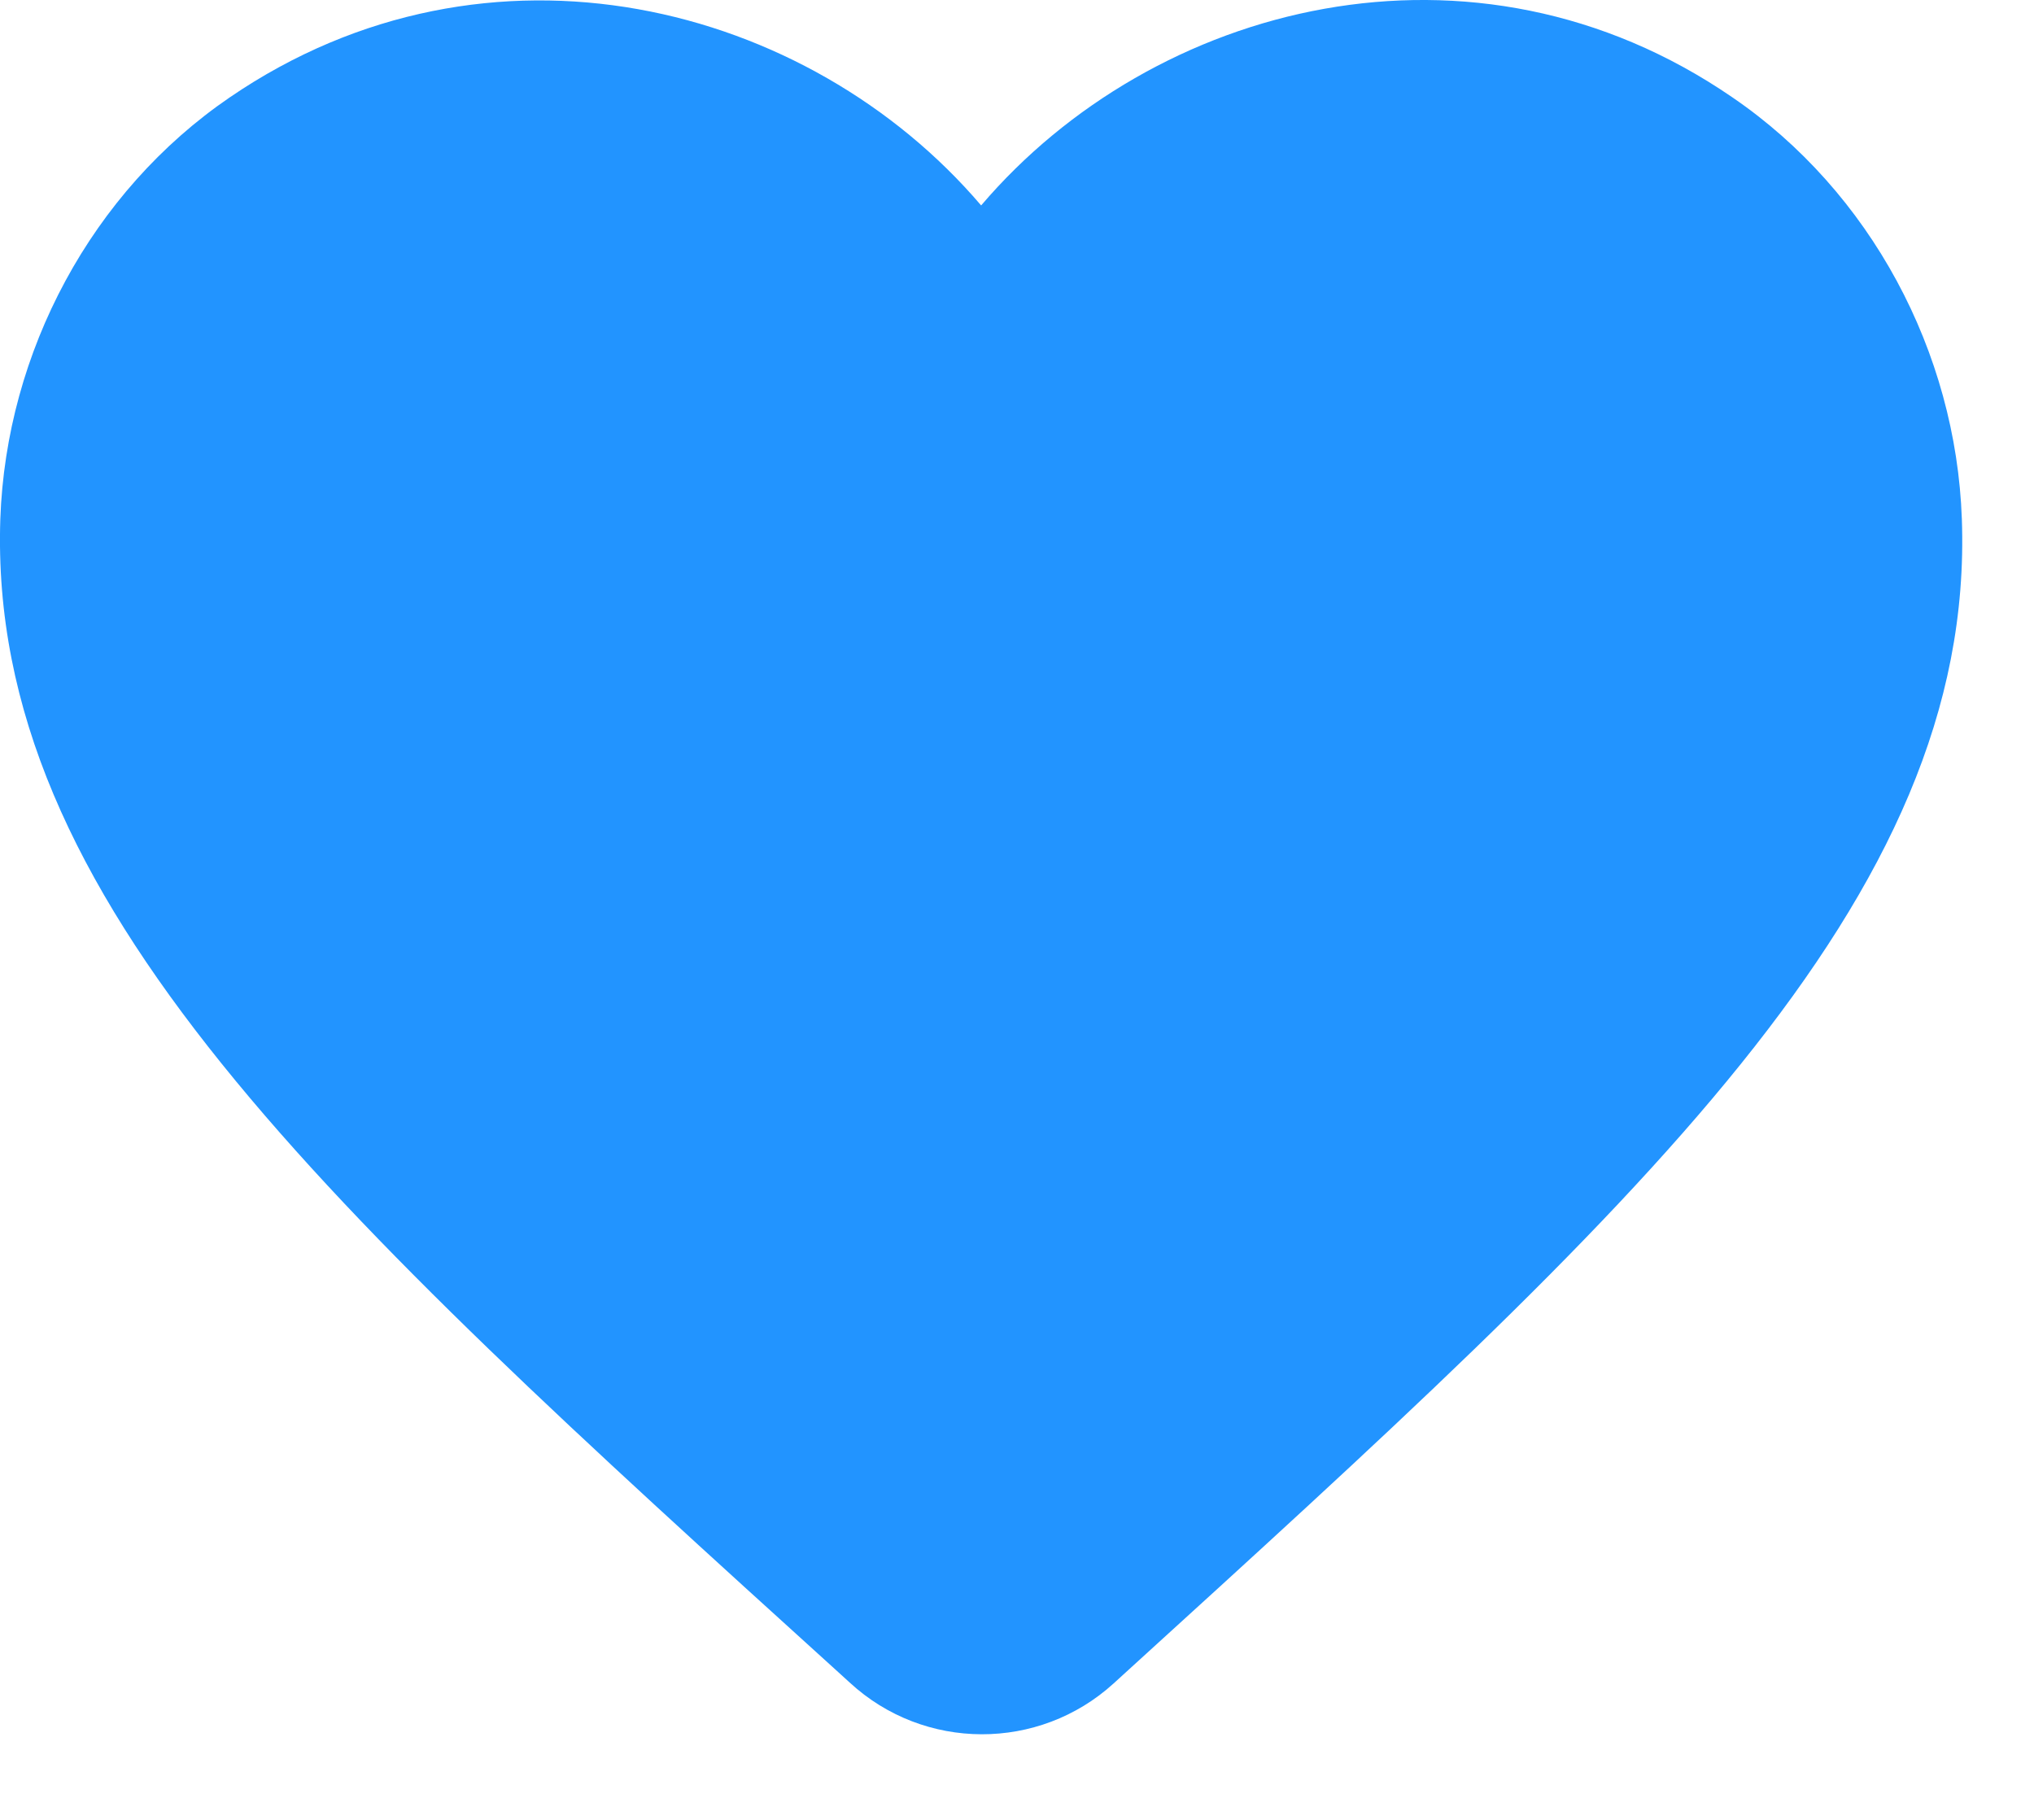 
<svg width="19" height="17" viewBox="0 0 19 17" fill="none" xmlns="http://www.w3.org/2000/svg">
<path d="M10.402 15.726C9.705 16.36 8.633 16.36 7.937 15.717L7.836 15.625C3.027 11.265 -0.116 8.41 0.003 4.848C0.058 3.287 0.855 1.791 2.147 0.909C4.566 -0.743 7.552 0.028 9.165 1.919C10.777 0.028 13.764 -0.752 16.182 0.909C17.474 1.791 18.271 3.287 18.326 4.848C18.454 8.41 15.303 11.265 10.493 15.643L10.402 15.726Z" fill="#2294FF"/>
</svg>

